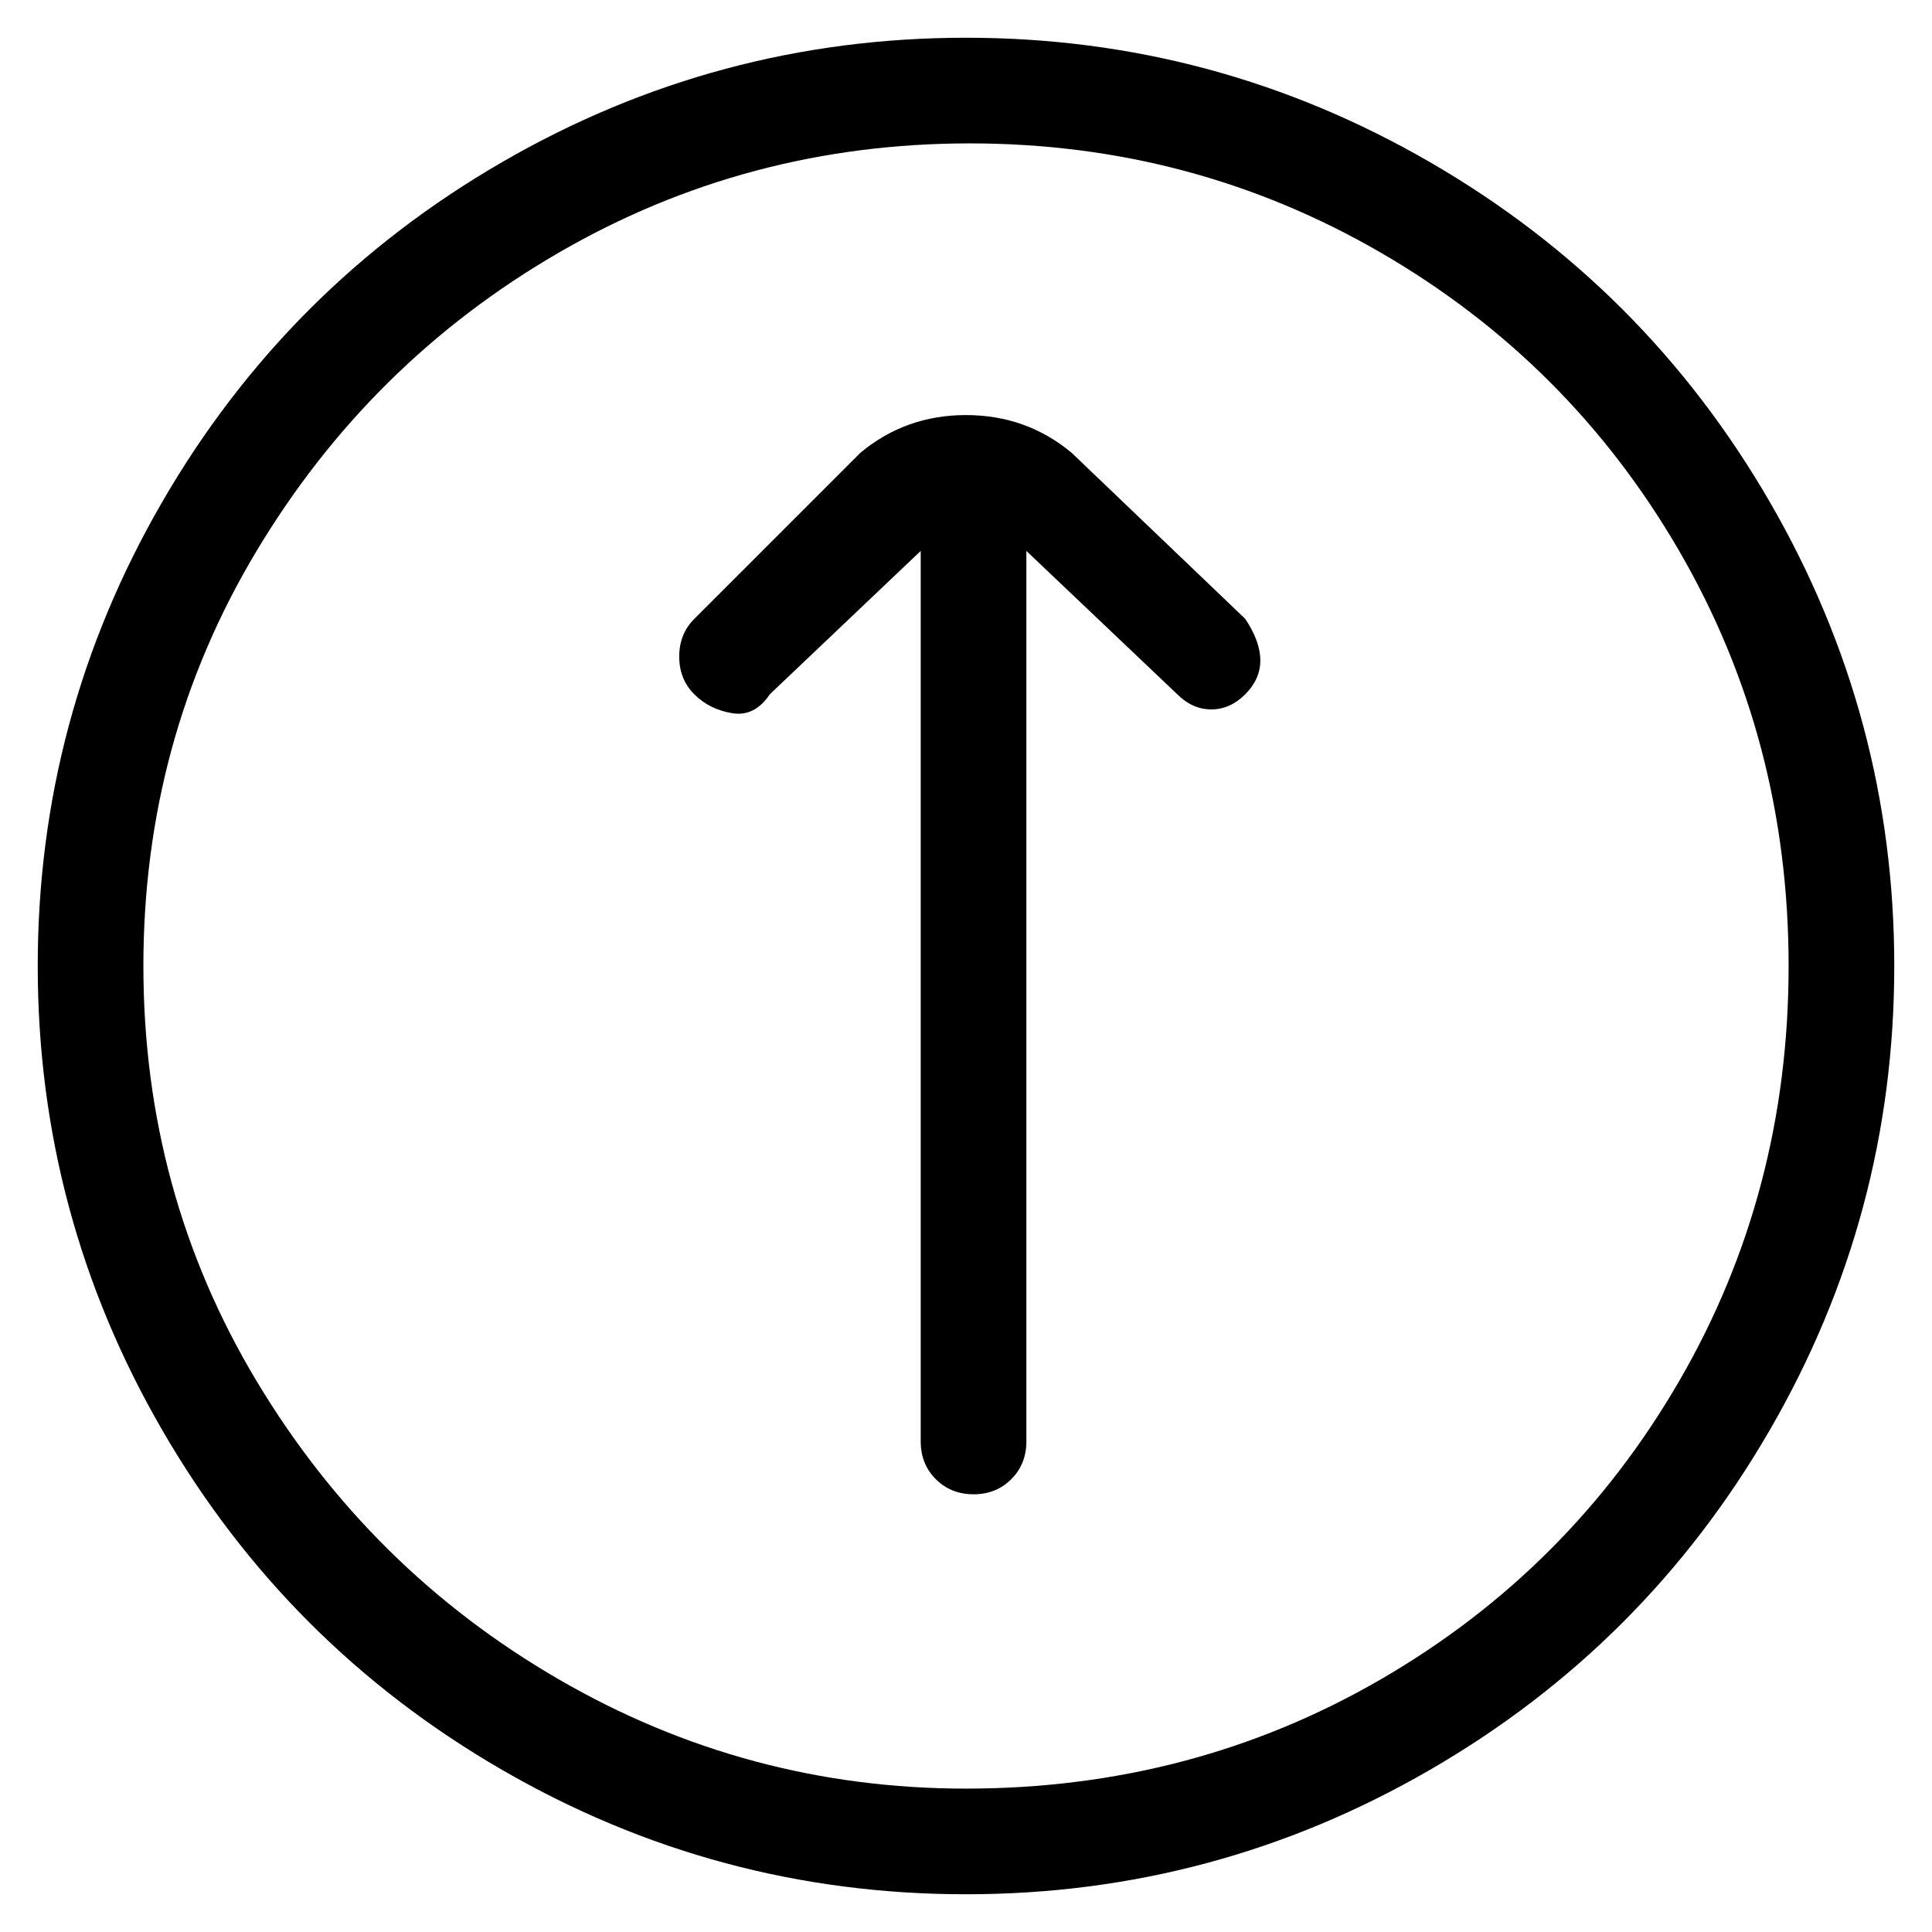 <svg viewBox="0 0 256 256" xmlns="http://www.w3.org/2000/svg">
  <path transform="scale(1, -1) translate(0, -256)" fill="currentColor" d="M142 196q-6 5 -14 5t-14 -5l-22 -22q-2 -2 -2 -5t2 -5t5 -2.5t5 2.5l20 19v-118q0 -3 2 -5t5 -2t5 2t2 5v118l20 -19q2 -2 4.5 -2t4.5 2t2 4.5t-2 5.5zM128 251q-33 0 -61.5 -16.5t-45 -45t-16.5 -61.5t16.5 -61.5t45 -45t61.5 -16.5t61.5 16.5t45 45t16.5 61.5 t-16.5 61.5t-45 45t-61.5 16.5zM128 19q-29 0 -54 14.5t-40 39.5t-15 55t15 55t40 39.5t54.5 14.5t54.5 -14.5t39.5 -39.5t14.5 -55t-14.5 -55t-39.5 -39.5t-55 -14.5z" />
</svg>